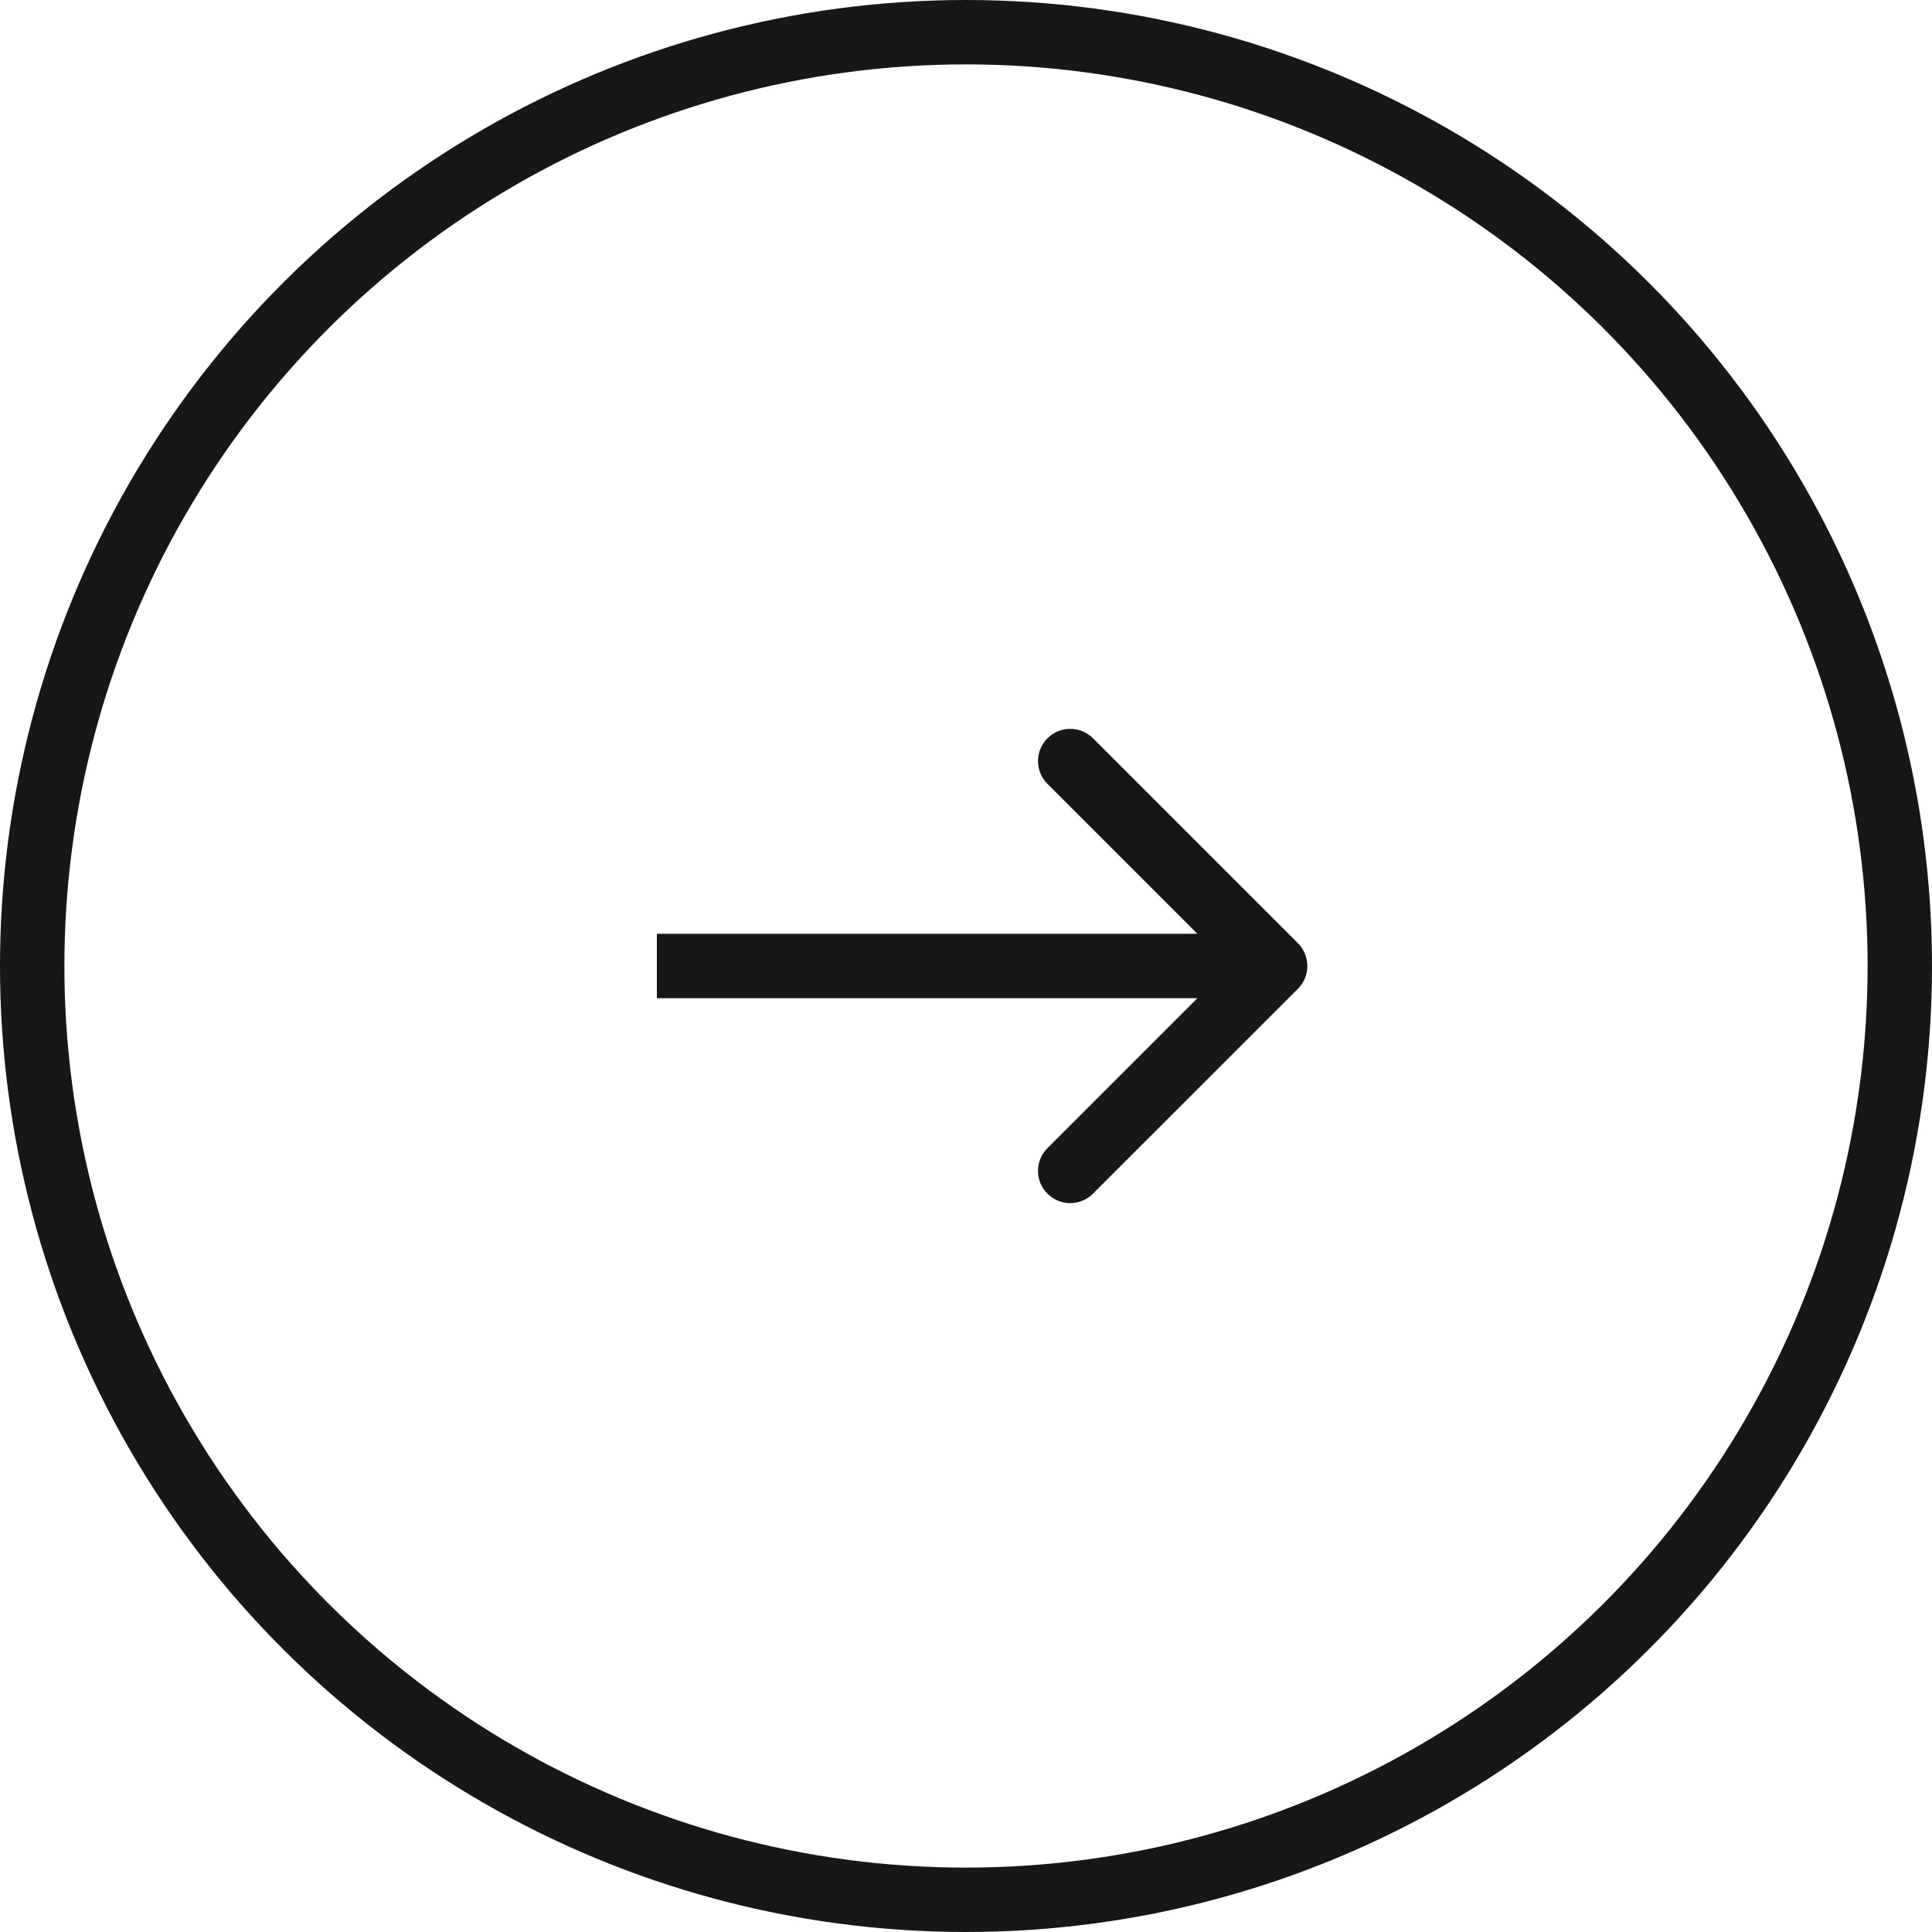 <svg width="30" height="30" viewBox="0 0 30 30" fill="none" xmlns="http://www.w3.org/2000/svg">
<g clip-path="url(#clip0_52_476)">
<circle cx="15" cy="15" r="14.5" transform="rotate(90 15 15)" stroke="#171716"/>
<path d="M20.154 15.354C20.349 15.158 20.349 14.842 20.154 14.646L16.972 11.464C16.776 11.269 16.46 11.269 16.265 11.464C16.069 11.66 16.069 11.976 16.265 12.172L19.093 15L16.265 17.828C16.069 18.024 16.069 18.34 16.265 18.535C16.46 18.731 16.776 18.731 16.972 18.535L20.154 15.354ZM10.2 15V15.5H19.8V15V14.5H10.2V15Z" fill="#171716"/>
</g>
<defs>
<clipPath id="clip0_52_476">
<rect width="30" height="30" fill="white" transform="translate(30) rotate(90)"/>
</clipPath>
</defs>
</svg>
